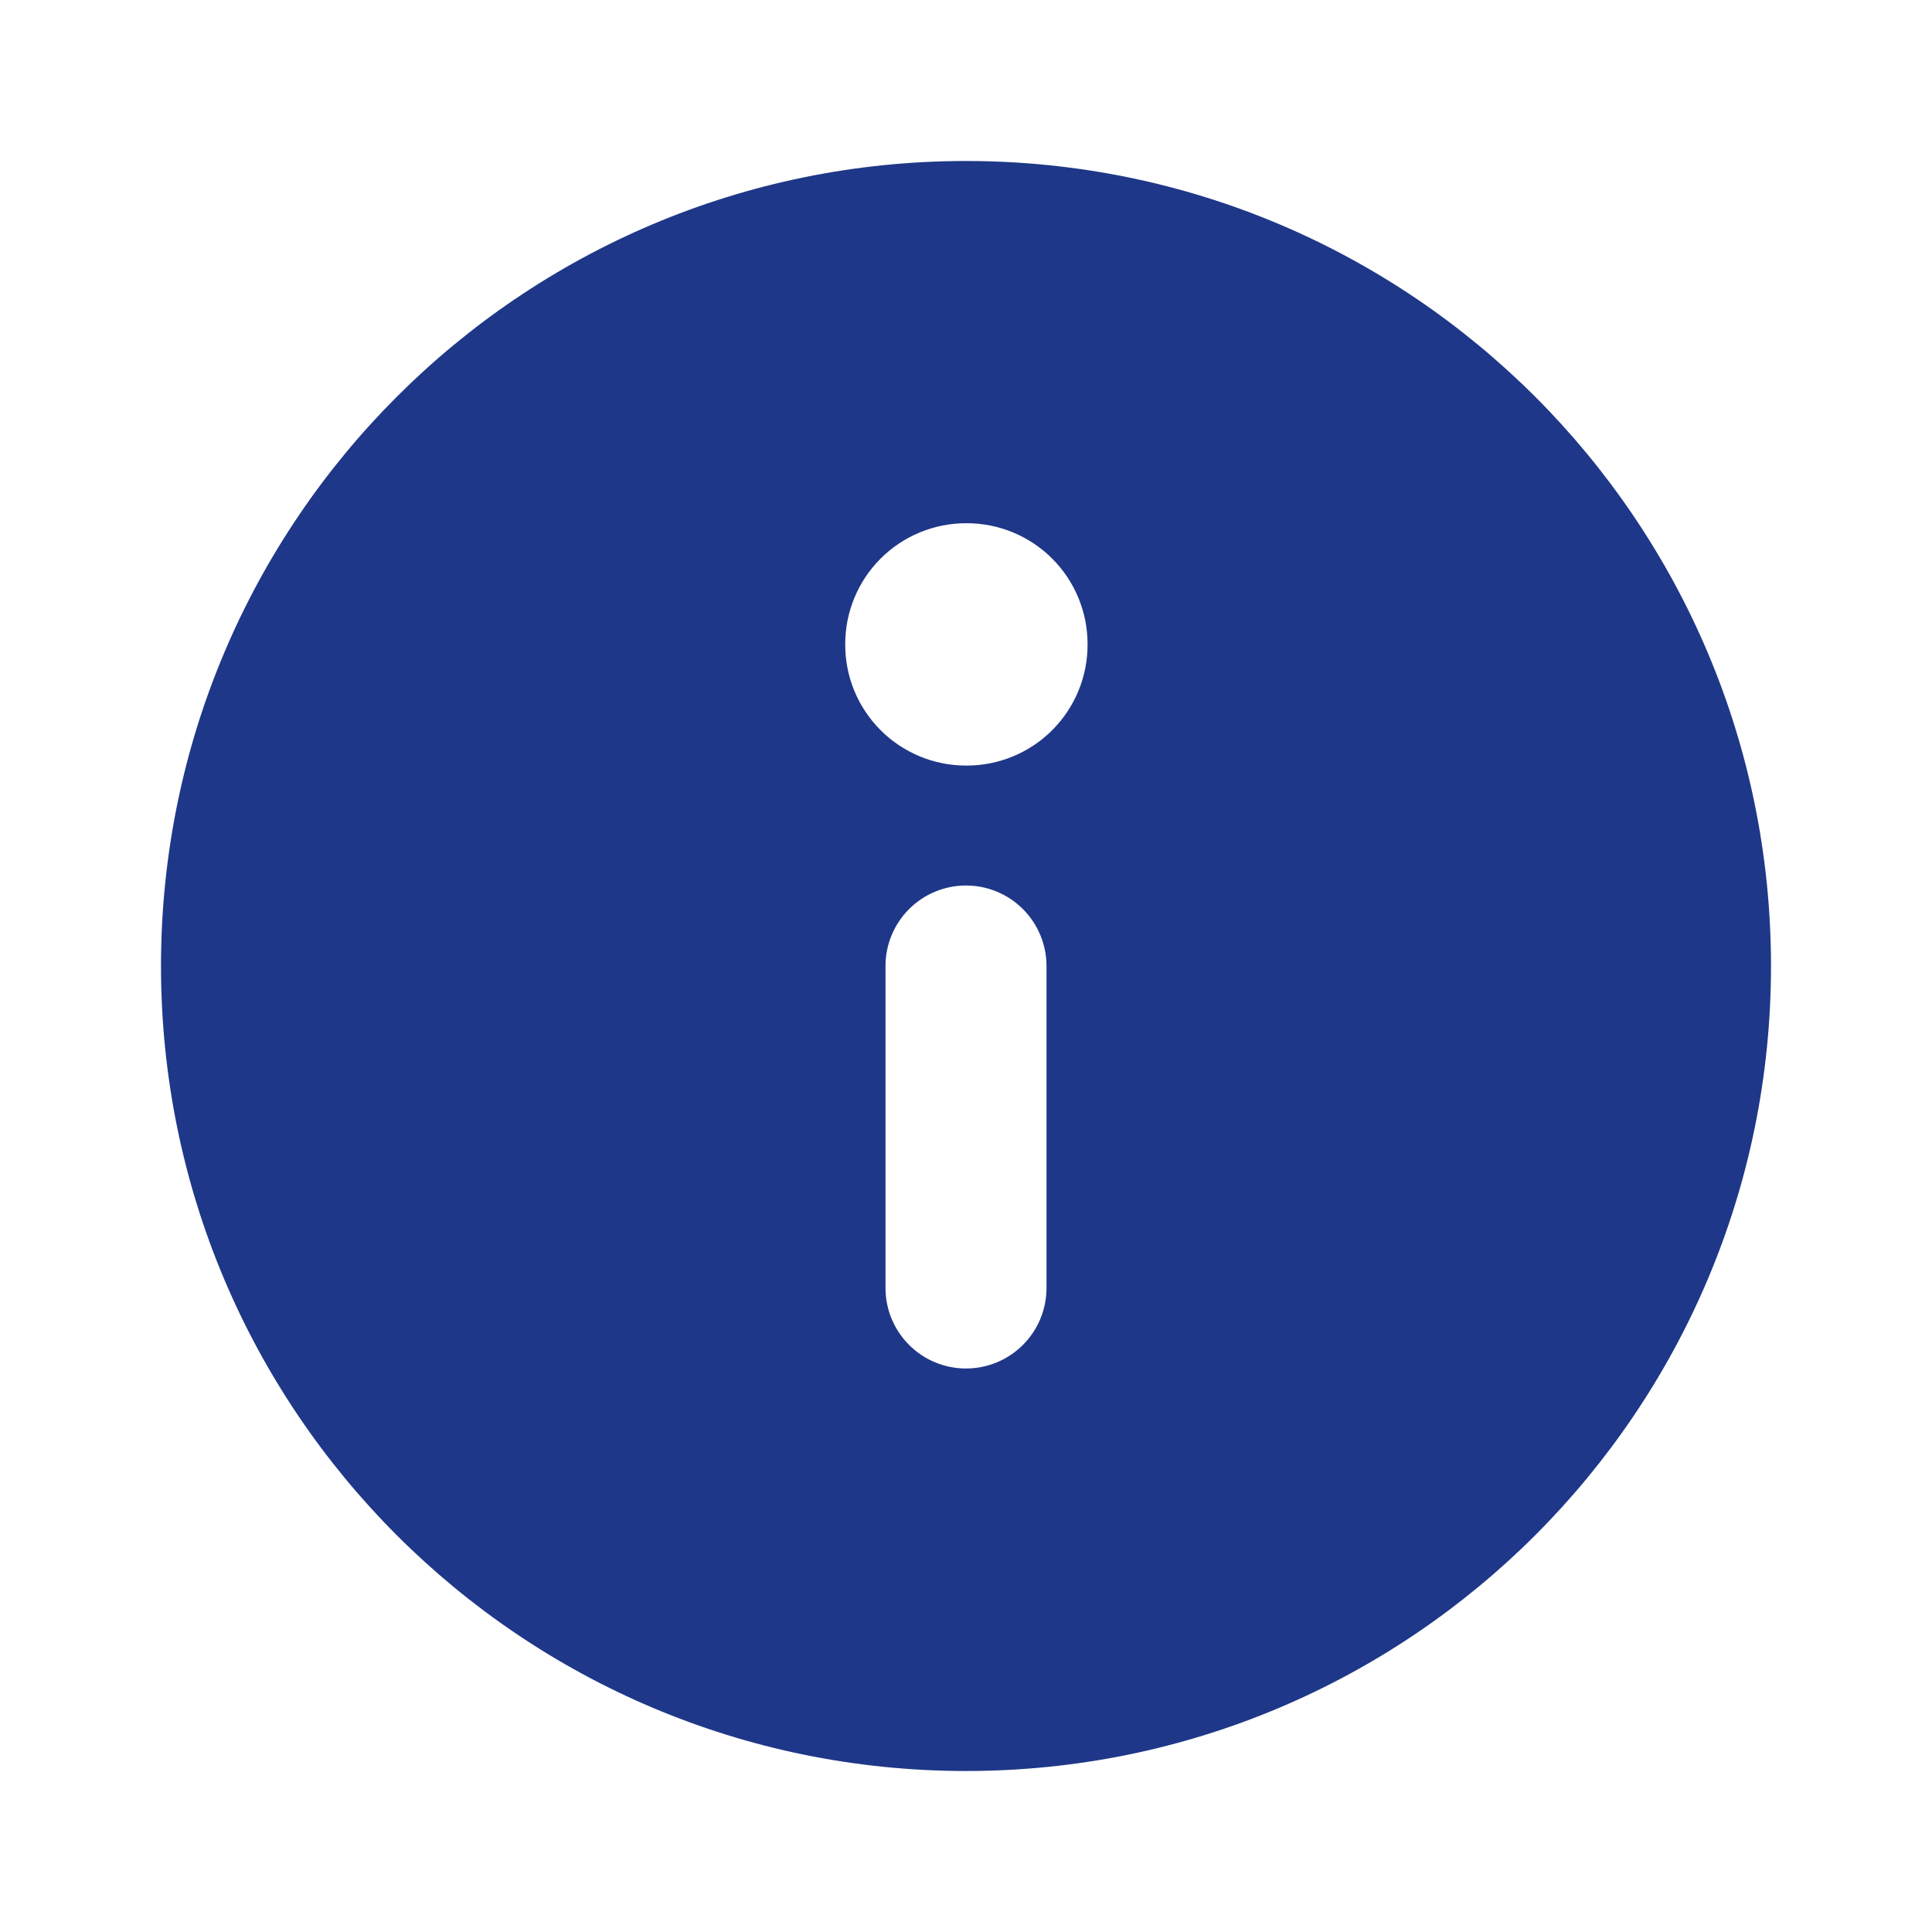 <svg width="39" height="39" viewBox="0 0 39 39" fill="none" xmlns="http://www.w3.org/2000/svg">
<path fill-rule="evenodd" clip-rule="evenodd" d="M3.25 19.5C3.25 10.525 10.525 3.25 19.5 3.25C28.475 3.25 35.75 10.525 35.75 19.5C35.75 28.475 28.475 35.75 19.5 35.75C10.525 35.75 3.25 28.475 3.25 19.5ZM17.062 13C17.062 12.354 17.319 11.733 17.776 11.276C18.233 10.819 18.854 10.562 19.5 10.562H19.516C20.163 10.562 20.783 10.819 21.24 11.276C21.697 11.733 21.954 12.354 21.954 13V13.016C21.954 13.663 21.697 14.283 21.24 14.74C20.783 15.197 20.163 15.454 19.516 15.454H19.5C18.854 15.454 18.233 15.197 17.776 14.74C17.319 14.283 17.062 13.663 17.062 13.016V13ZM19.5 17.875C19.931 17.875 20.344 18.046 20.649 18.351C20.954 18.656 21.125 19.069 21.125 19.5V26C21.125 26.431 20.954 26.844 20.649 27.149C20.344 27.454 19.931 27.625 19.5 27.625C19.069 27.625 18.656 27.454 18.351 27.149C18.046 26.844 17.875 26.431 17.875 26V19.5C17.875 19.069 18.046 18.656 18.351 18.351C18.656 18.046 19.069 17.875 19.5 17.875Z" fill="#1E3788"/>
</svg>
